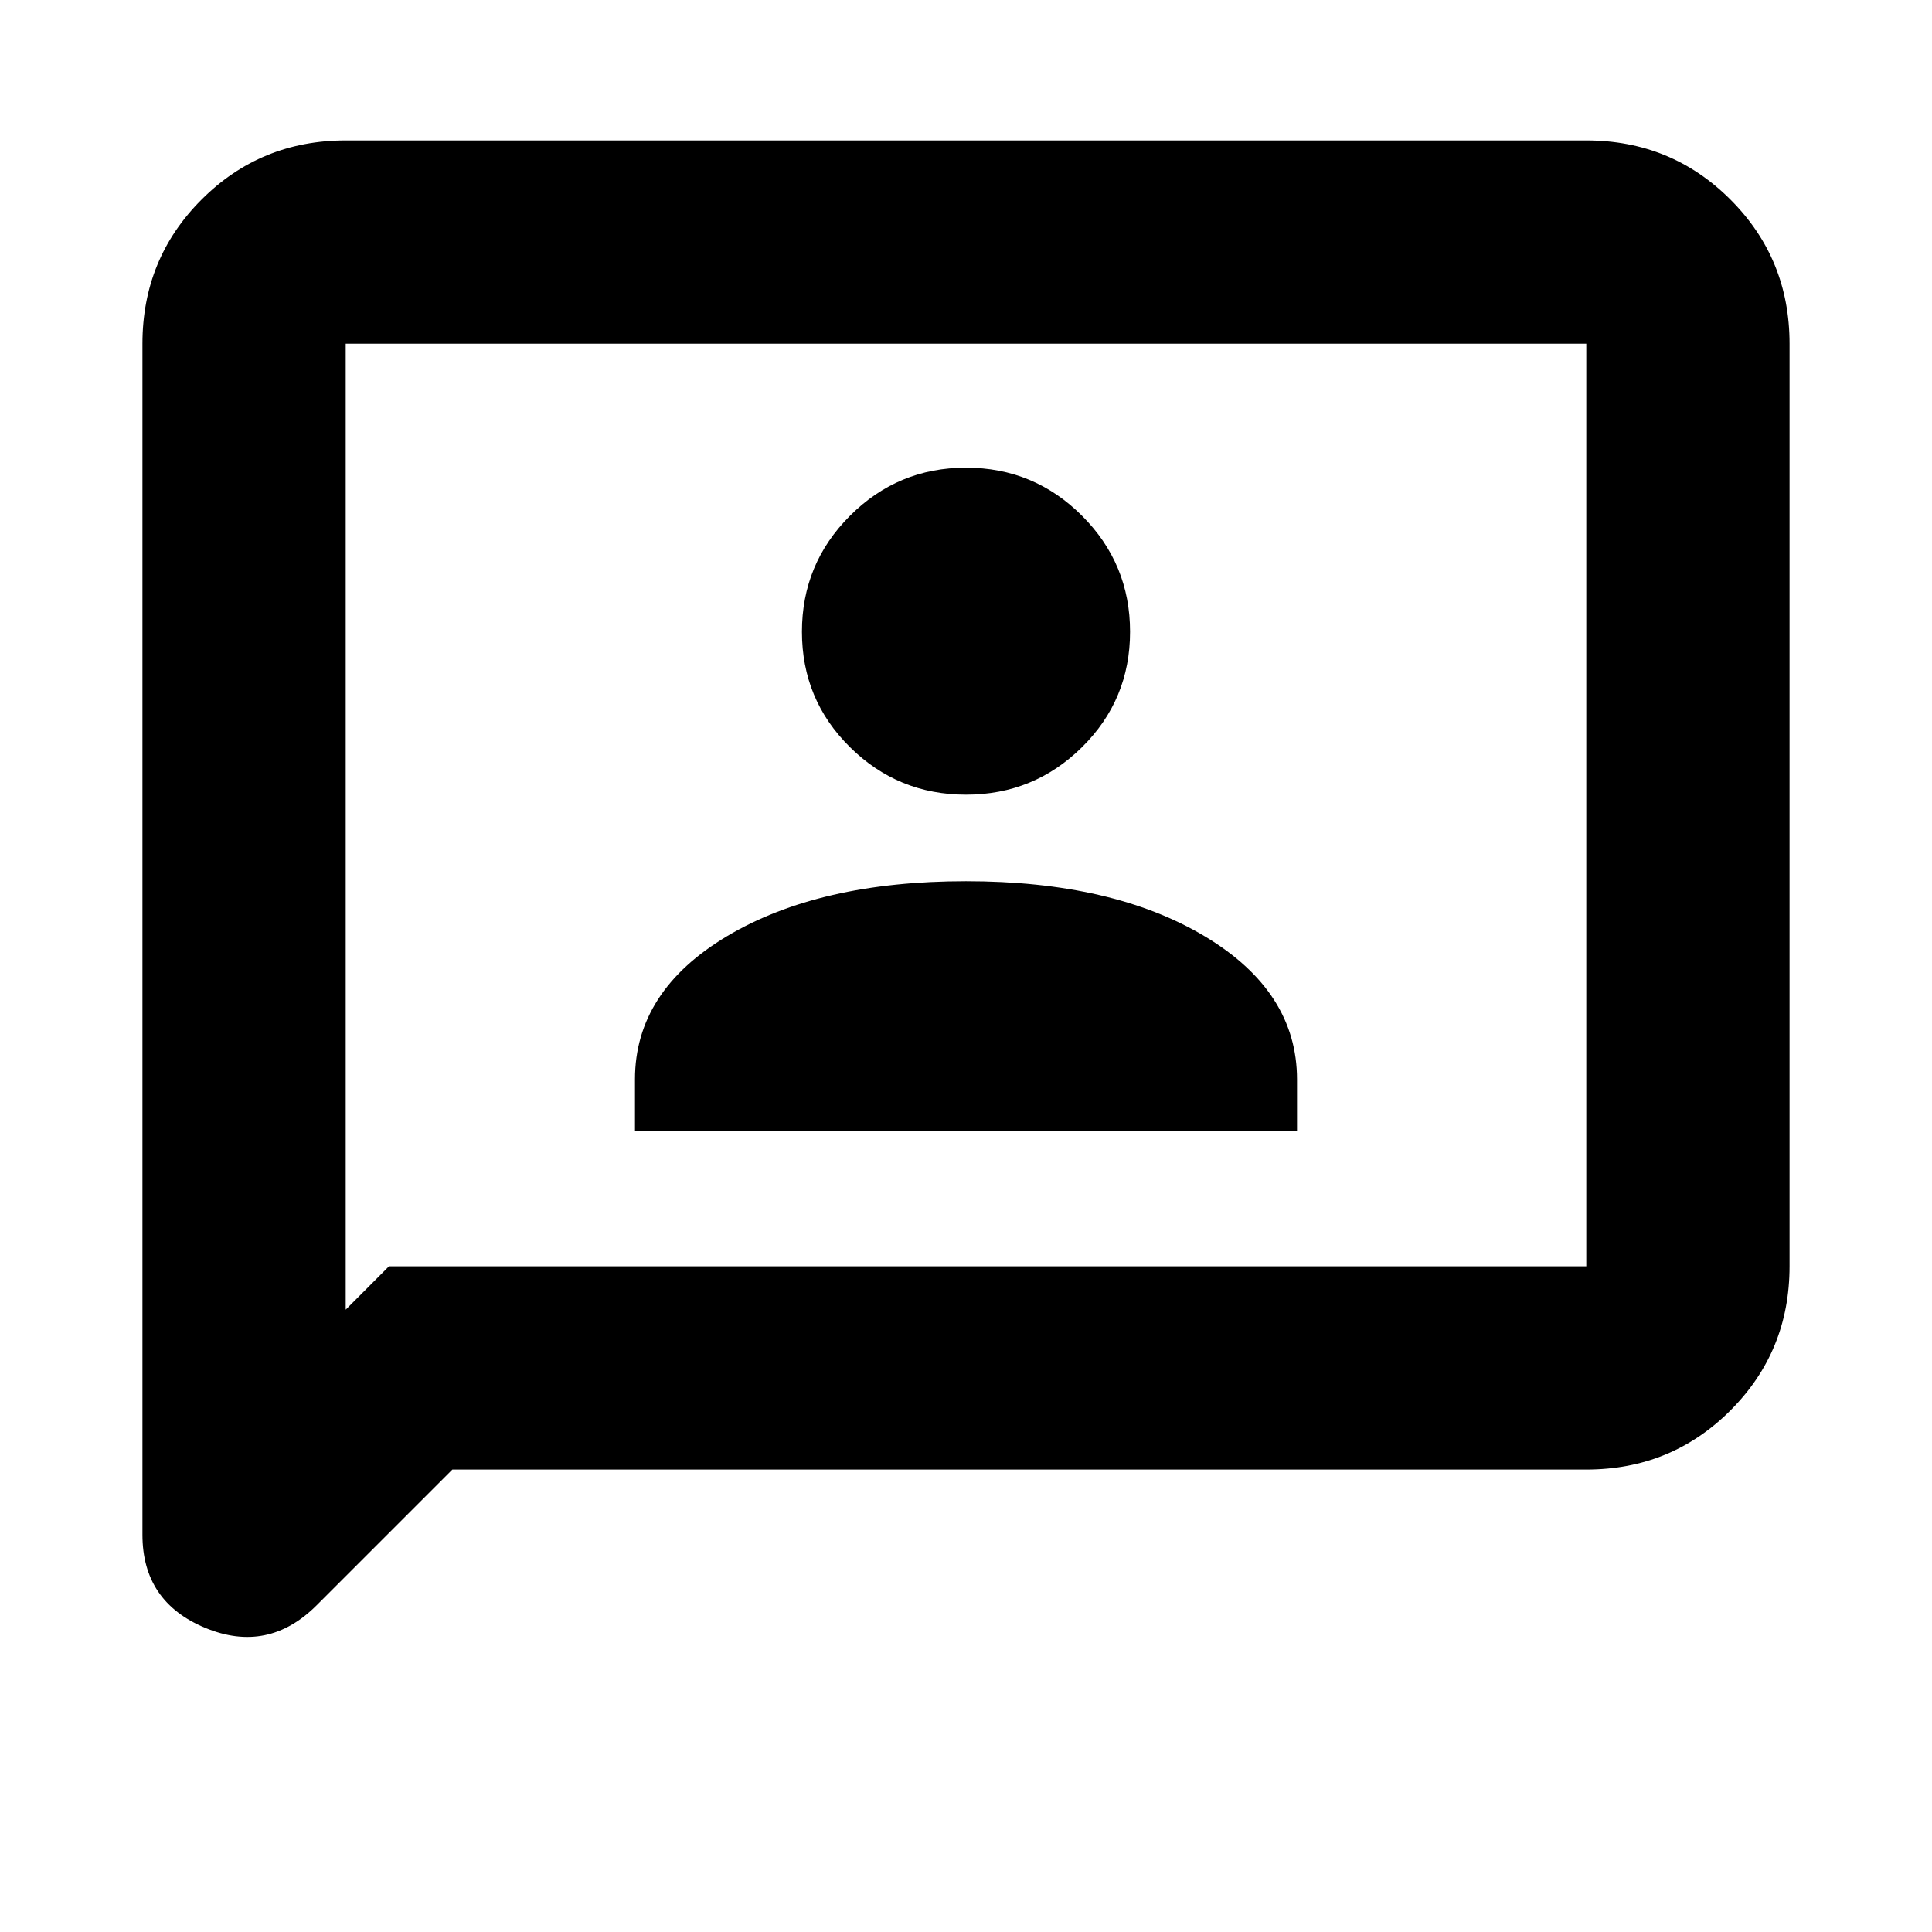 <svg xmlns="http://www.w3.org/2000/svg" height="24" viewBox="0 -960 960 960" width="24"><path d="M315.52-398.09h328.96v-25.52q0-43.69-45.79-71.11-45.8-27.41-118.69-27.41t-118.69 27.29q-45.79 27.29-45.79 71.15v25.6ZM480-565.13q33.76 0 57.64-23.6 23.88-23.6 23.88-57.36t-23.88-57.64q-23.88-23.88-57.64-23.88-33.76 0-57.64 23.88-23.88 23.88-23.88 57.64 0 33.76 23.88 57.36t57.64 23.6ZM224.78-229.78l-67.39 67.39q-24.22 24.22-55.41 11.27-31.2-12.95-31.2-46.25v-591.85q0-42.24 29.38-71.62 29.38-29.38 71.62-29.38h616.44q42.24 0 71.62 29.38 29.38 29.38 29.38 71.62v458.44q0 42.24-29.38 71.62-29.38 29.38-71.62 29.38H224.78Zm-31.5-101h594.94v-458.44H171.78v480l21.5-21.56Zm-21.5 0v-458.44 458.44Z"/></svg>